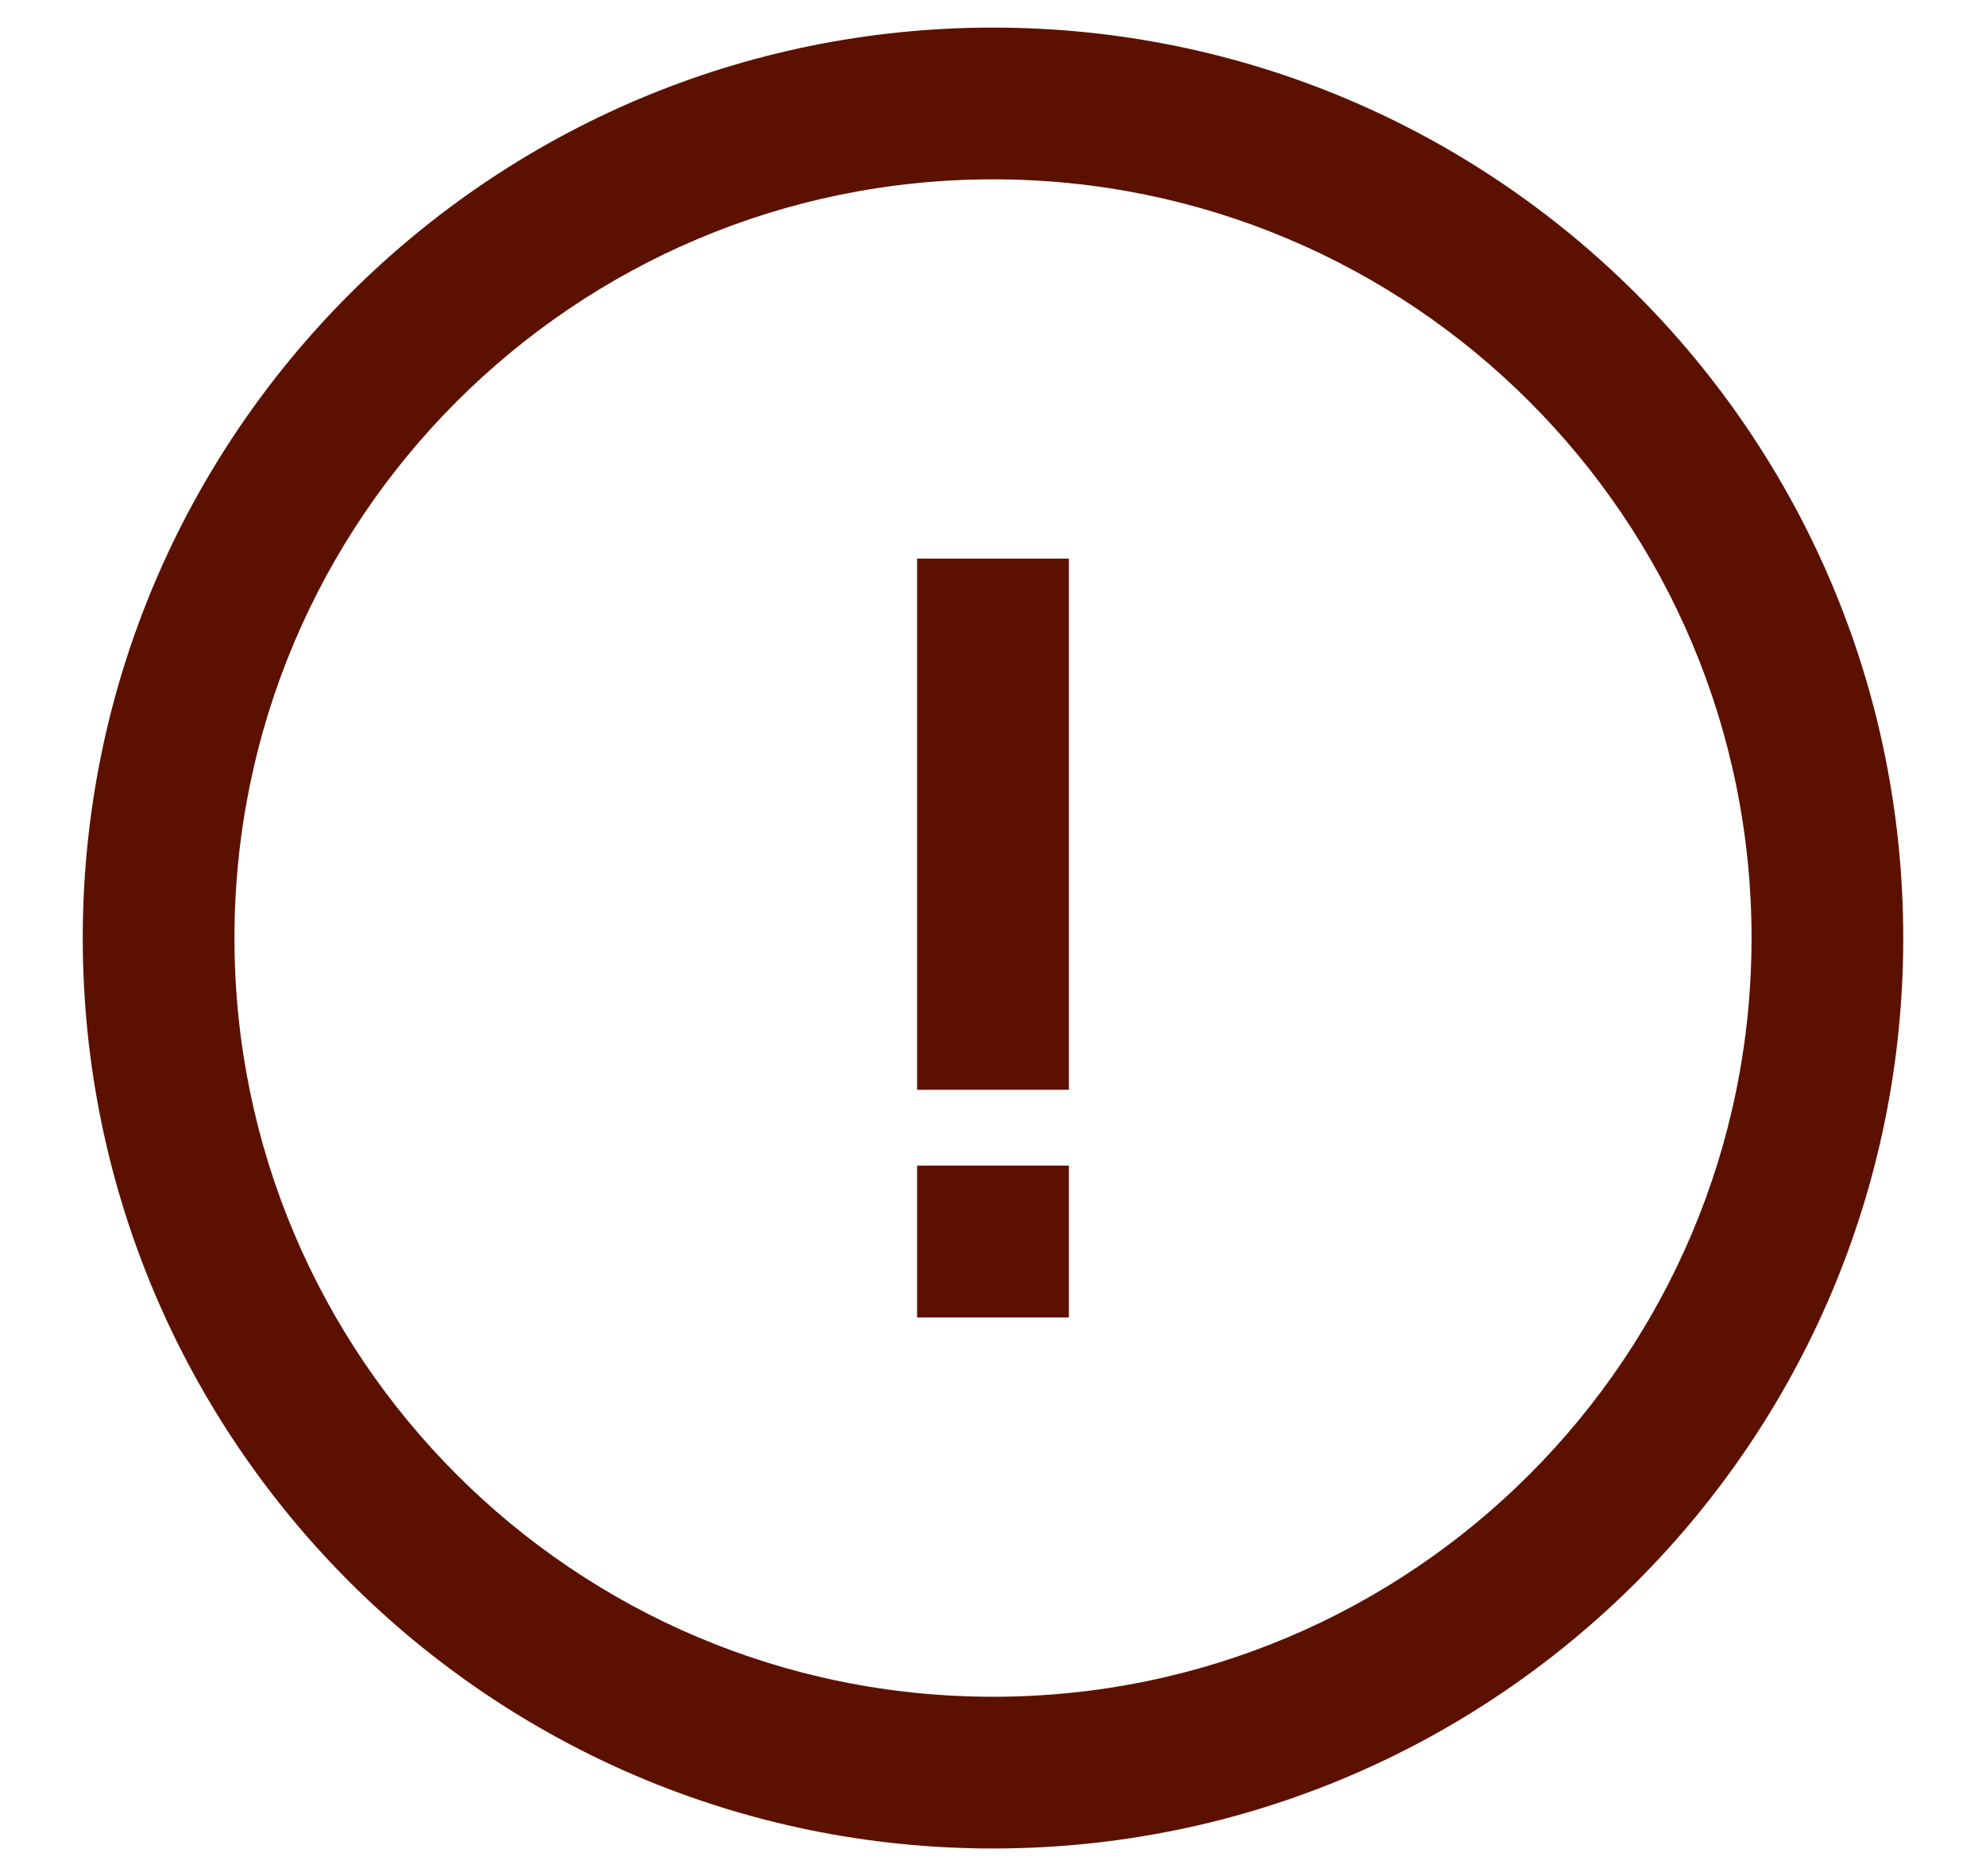 <svg width="18" height="17" viewBox="0 0 18 17" fill="none" xmlns="http://www.w3.org/2000/svg">
<path fill-rule="evenodd" clip-rule="evenodd" d="M15.875 8.5C15.875 12.297 12.797 15.375 9 15.375C5.203 15.375 2.125 12.297 2.125 8.5C2.125 4.703 5.203 1.625 9 1.625C12.797 1.625 15.875 4.703 15.875 8.5ZM17.25 8.5C17.25 13.056 13.556 16.75 9 16.75C4.444 16.75 0.75 13.056 0.75 8.5C0.75 3.944 4.444 0.25 9 0.25C13.556 0.25 17.25 3.944 17.25 8.5ZM8.312 9.875V5.062H9.688V9.875H8.312ZM8.312 11.938V10.562H9.688V11.938H8.312Z" fill="#5C1100"/>
</svg>
